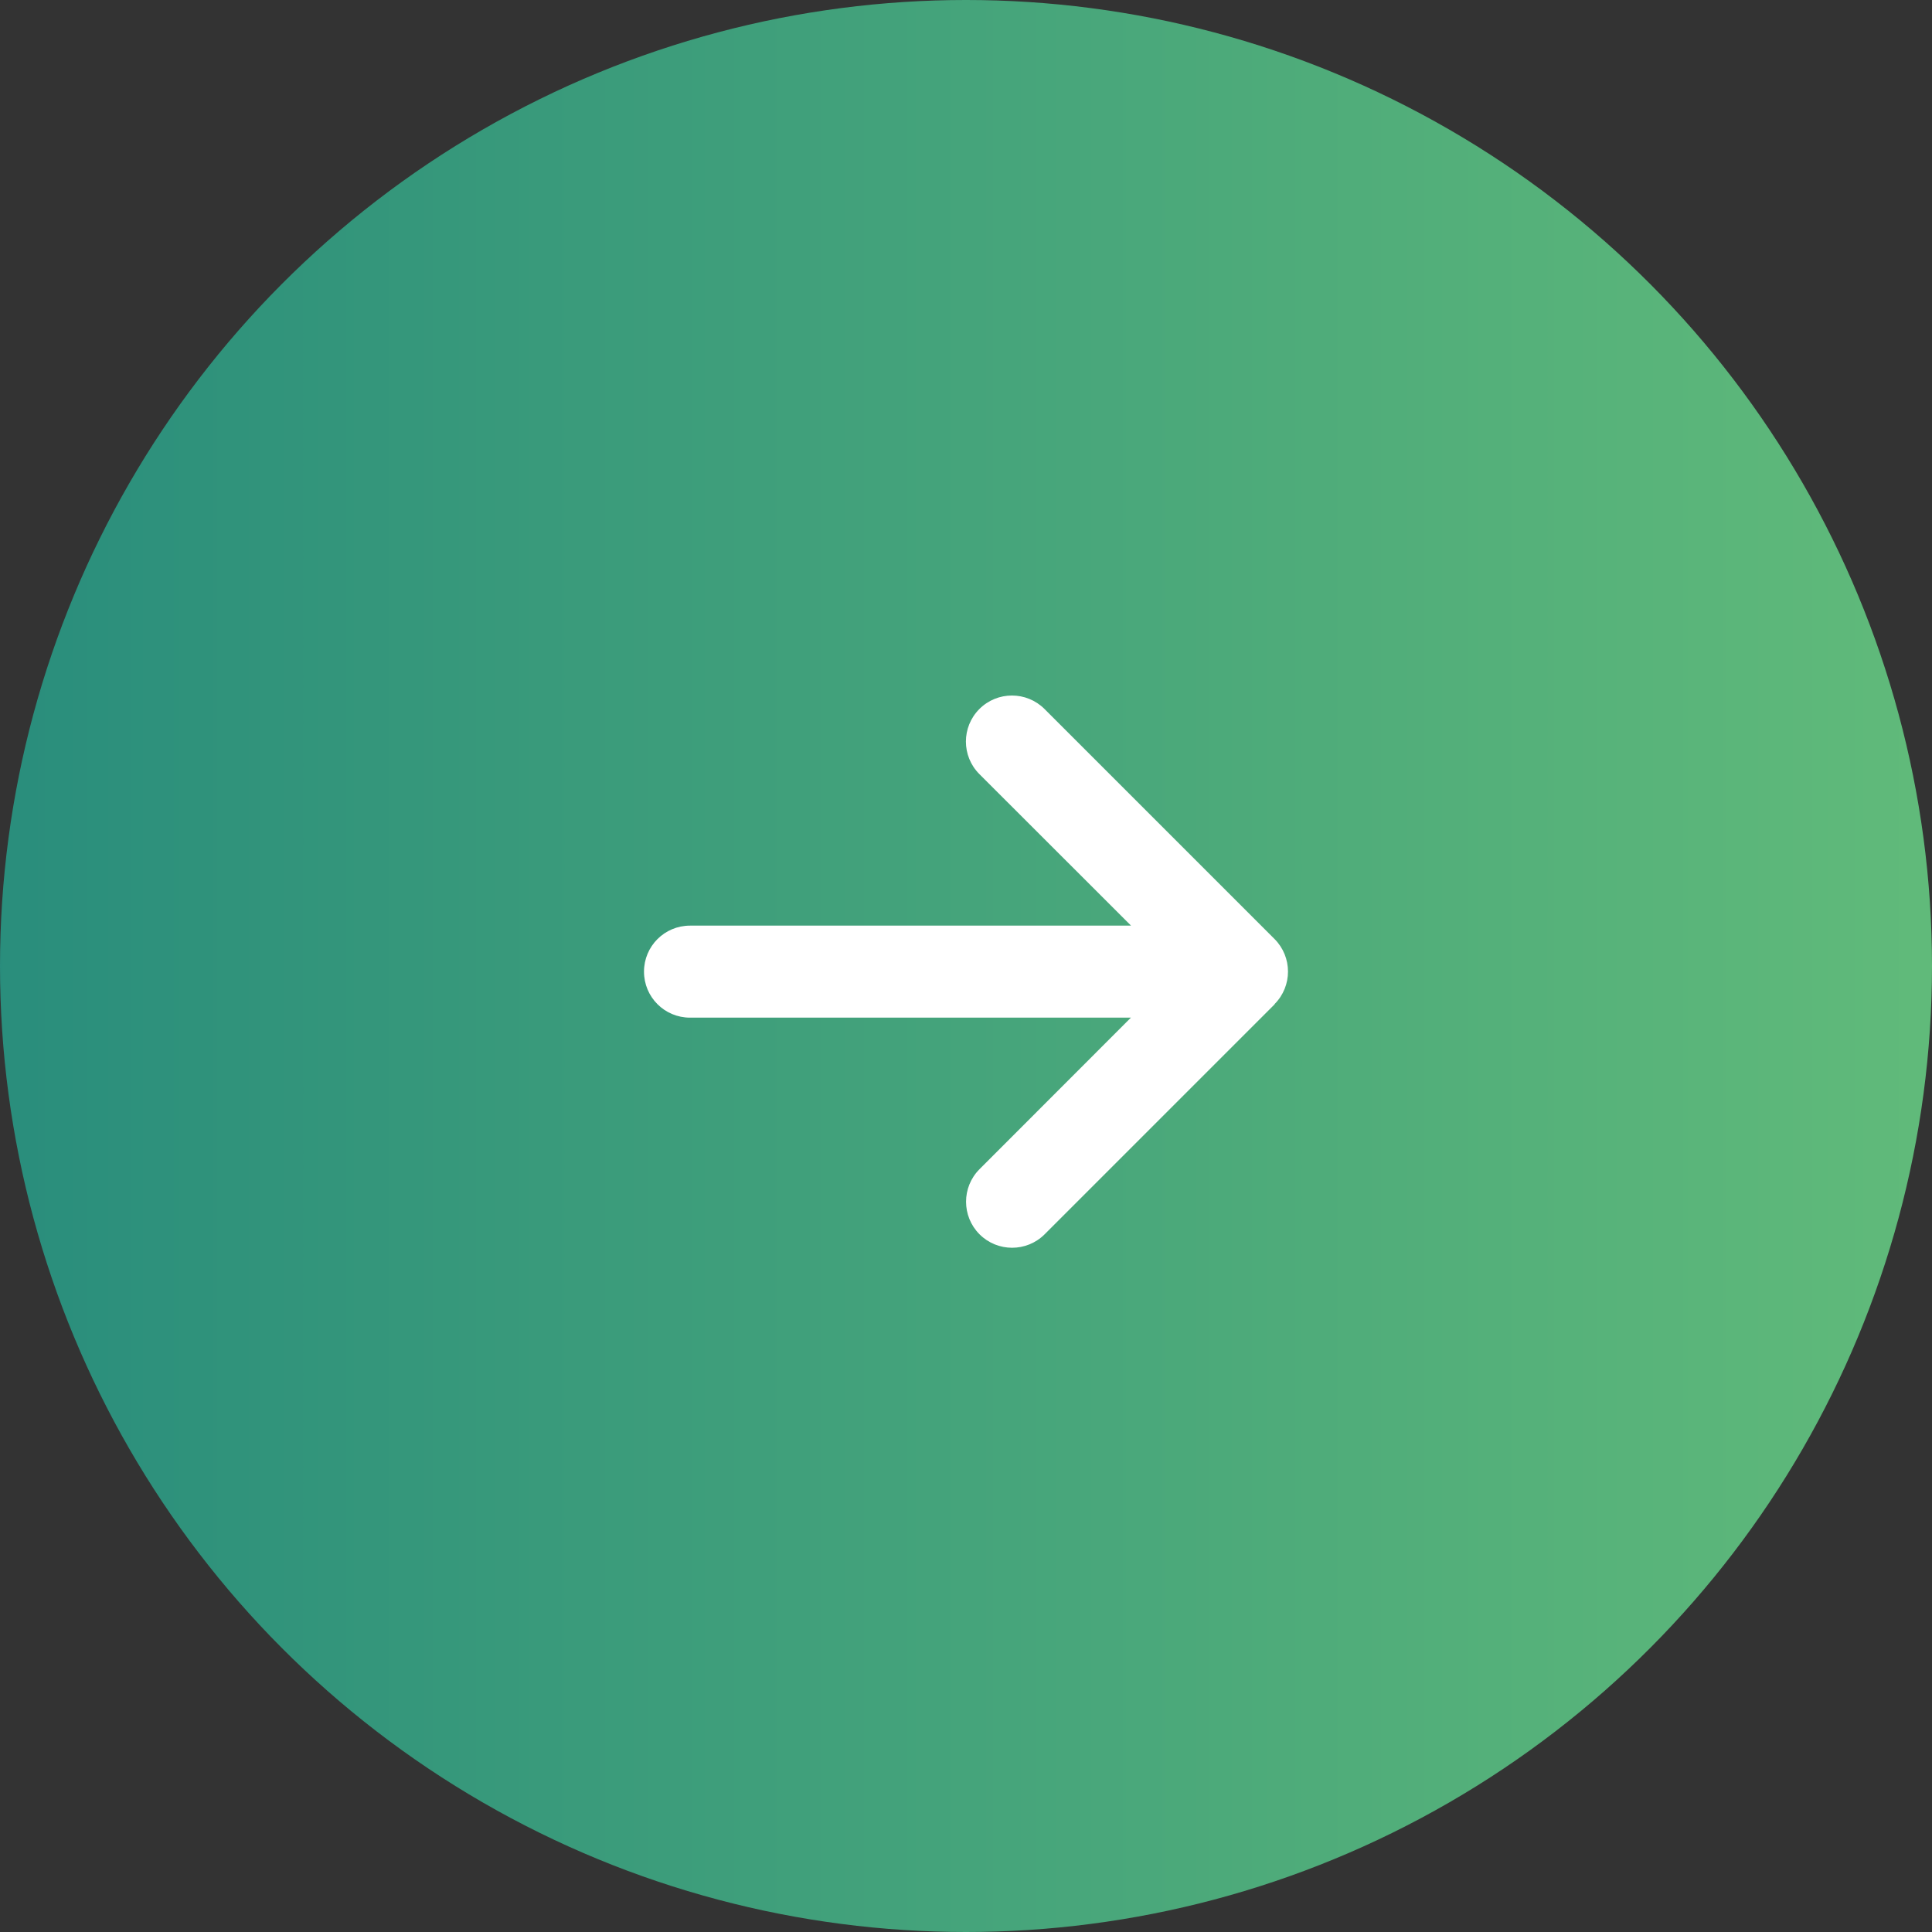 <svg width="75" height="75" viewBox="0 0 75 75" fill="none" xmlns="http://www.w3.org/2000/svg">
<rect x="0" y="0" width="75" height="75" fill="#333333" stroke="none"/>
<circle cx="37.5" cy="37.5" r="37.5" fill="url(#paint0_linear_16_111)"/>
<path d="M49.477 38.98C50.174 38.283 50.174 37.15 49.477 36.452L40.548 27.523C39.85 26.826 38.717 26.826 38.02 27.523C37.322 28.221 37.322 29.354 38.02 30.051L43.907 35.933H26.786C25.798 35.933 25 36.731 25 37.719C25 38.707 25.798 39.505 26.786 39.505H43.902L38.025 45.387C37.328 46.084 37.328 47.217 38.025 47.915C38.723 48.612 39.856 48.612 40.553 47.915L49.482 38.986L49.477 38.98Z" fill="white"/>
<defs>
<linearGradient id="paint0_linear_16_111" x1="-51" y1="38" x2="103" y2="38" gradientUnits="userSpaceOnUse">
<stop stop-color="#046F7D"/>
<stop offset="1" stop-color="#75CB79"/>
</linearGradient>
</defs>
</svg>
